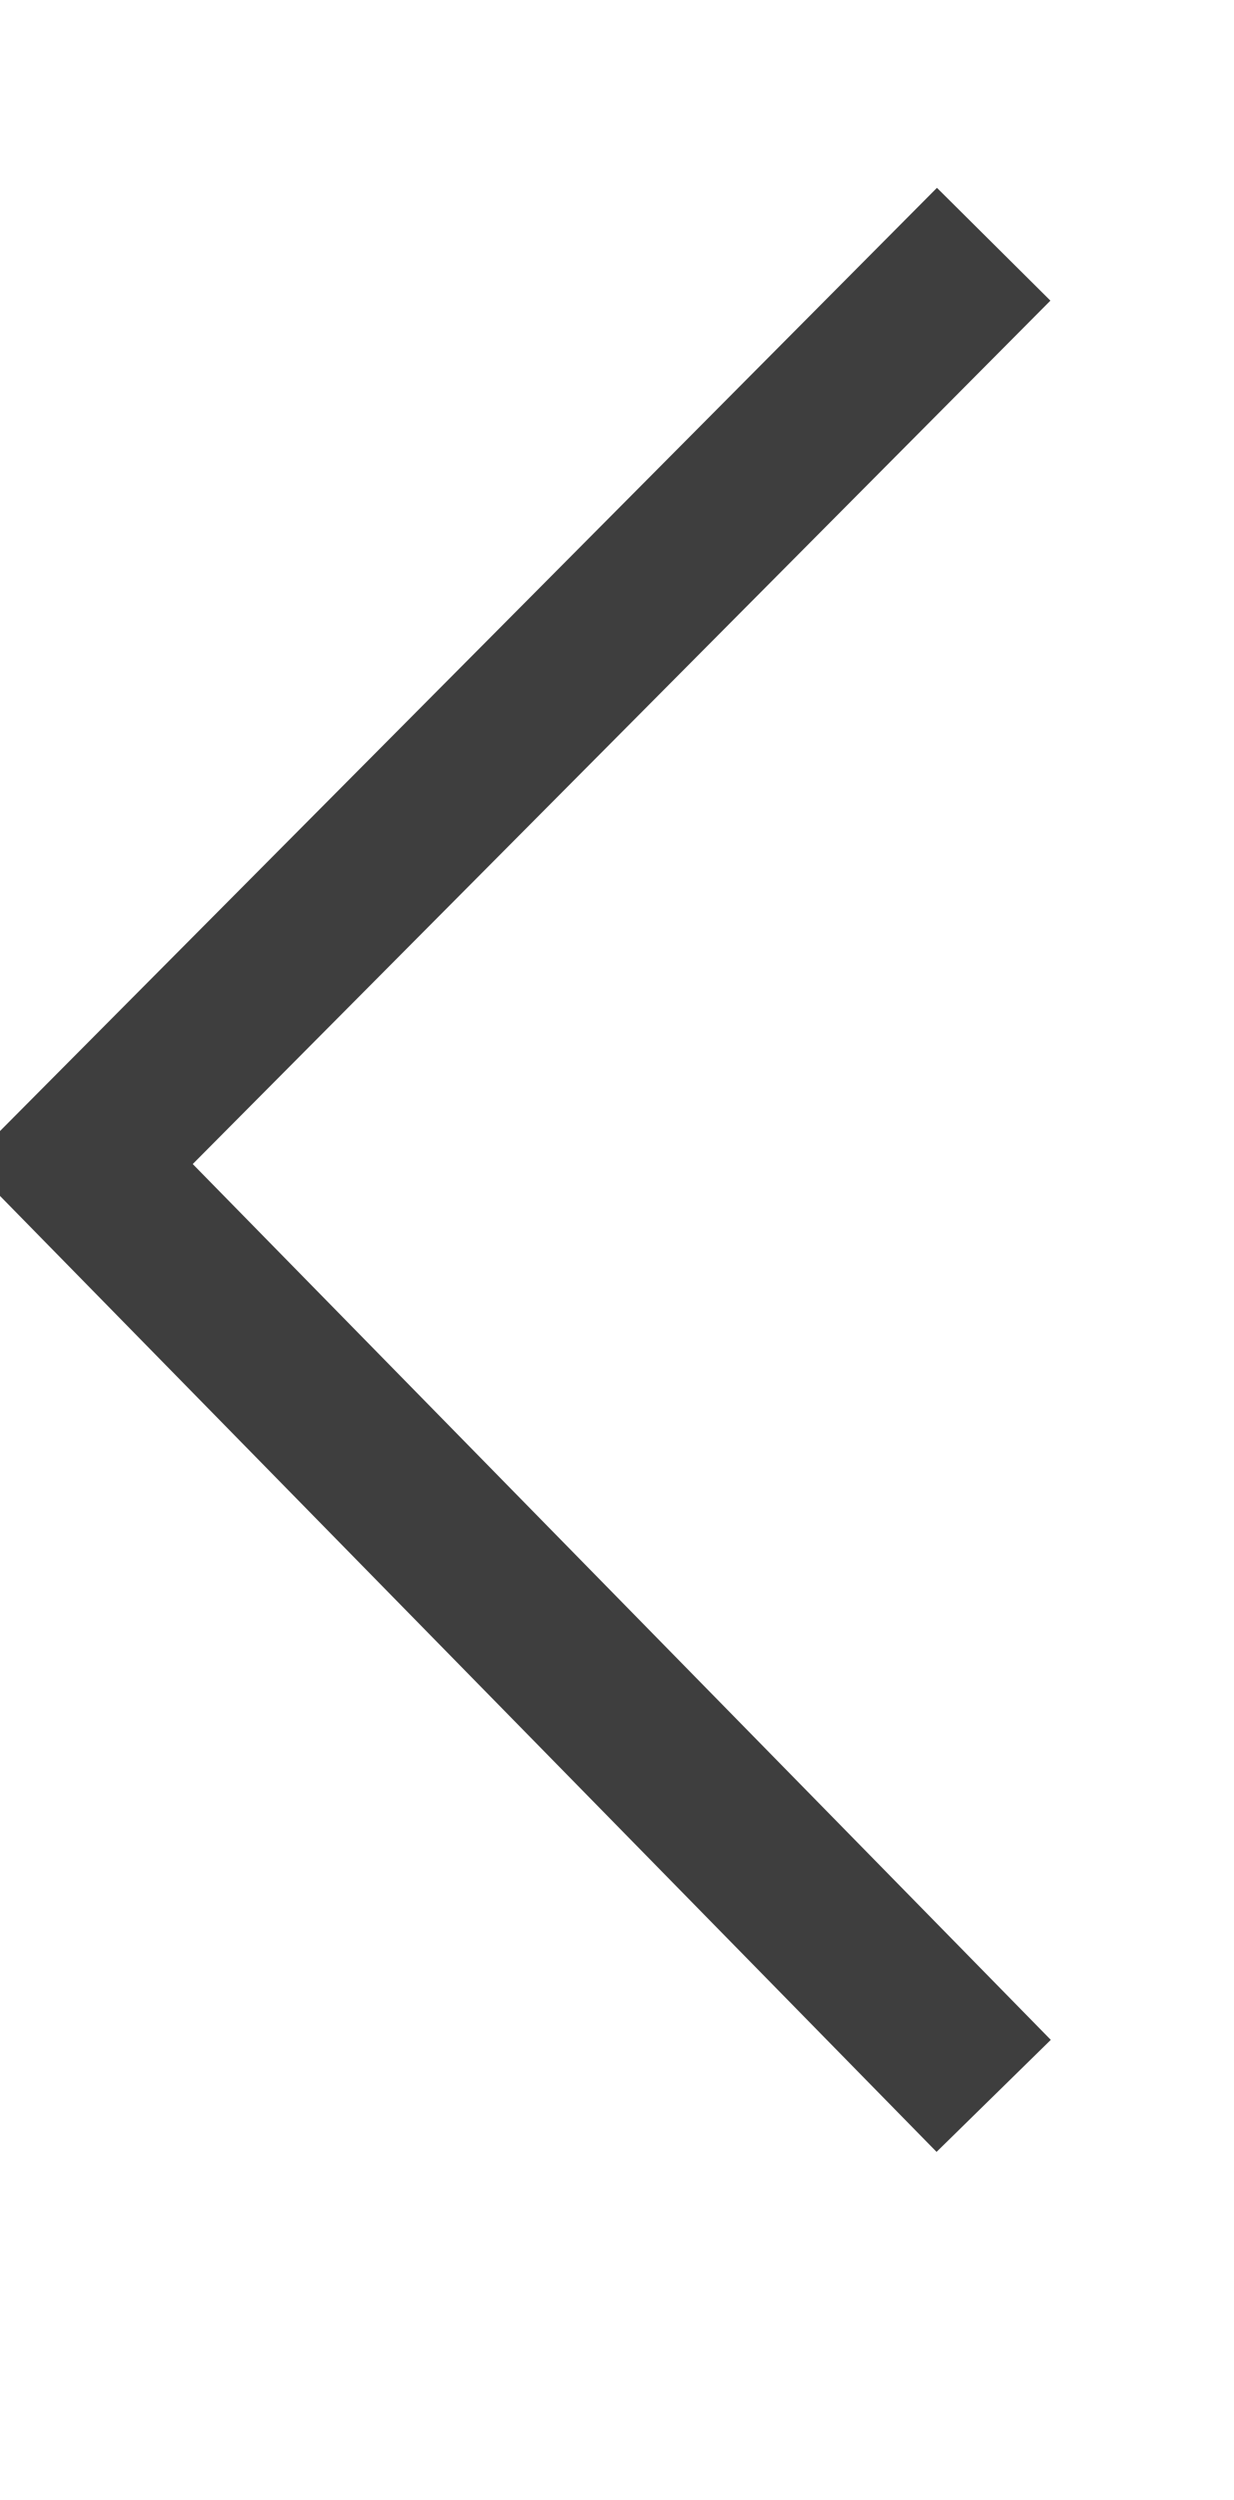 <?xml version="1.0" encoding="UTF-8" standalone="no"?>
<!DOCTYPE svg PUBLIC "-//W3C//DTD SVG 1.1//EN" "http://www.w3.org/Graphics/SVG/1.1/DTD/svg11.dtd">
<svg version="1.1" xmlns="http://www.w3.org/2000/svg" xmlns:xlink="http://www.w3.org/1999/xlink" preserveAspectRatio="xMidYMid meet" viewBox="5.785 -0.067 15.43 27.134" width="6.42" height="13"><defs><path d="M18.21 24.07L6.79 12.42L18.21 0.93" id="b9MdPaAtk"></path></defs><g><g><g><use xlink:href="#b9MdPaAtk" opacity="1" fill-opacity="0" stroke="#3e3e3e" stroke-width="2" stroke-opacity="1"></use></g></g></g></svg>